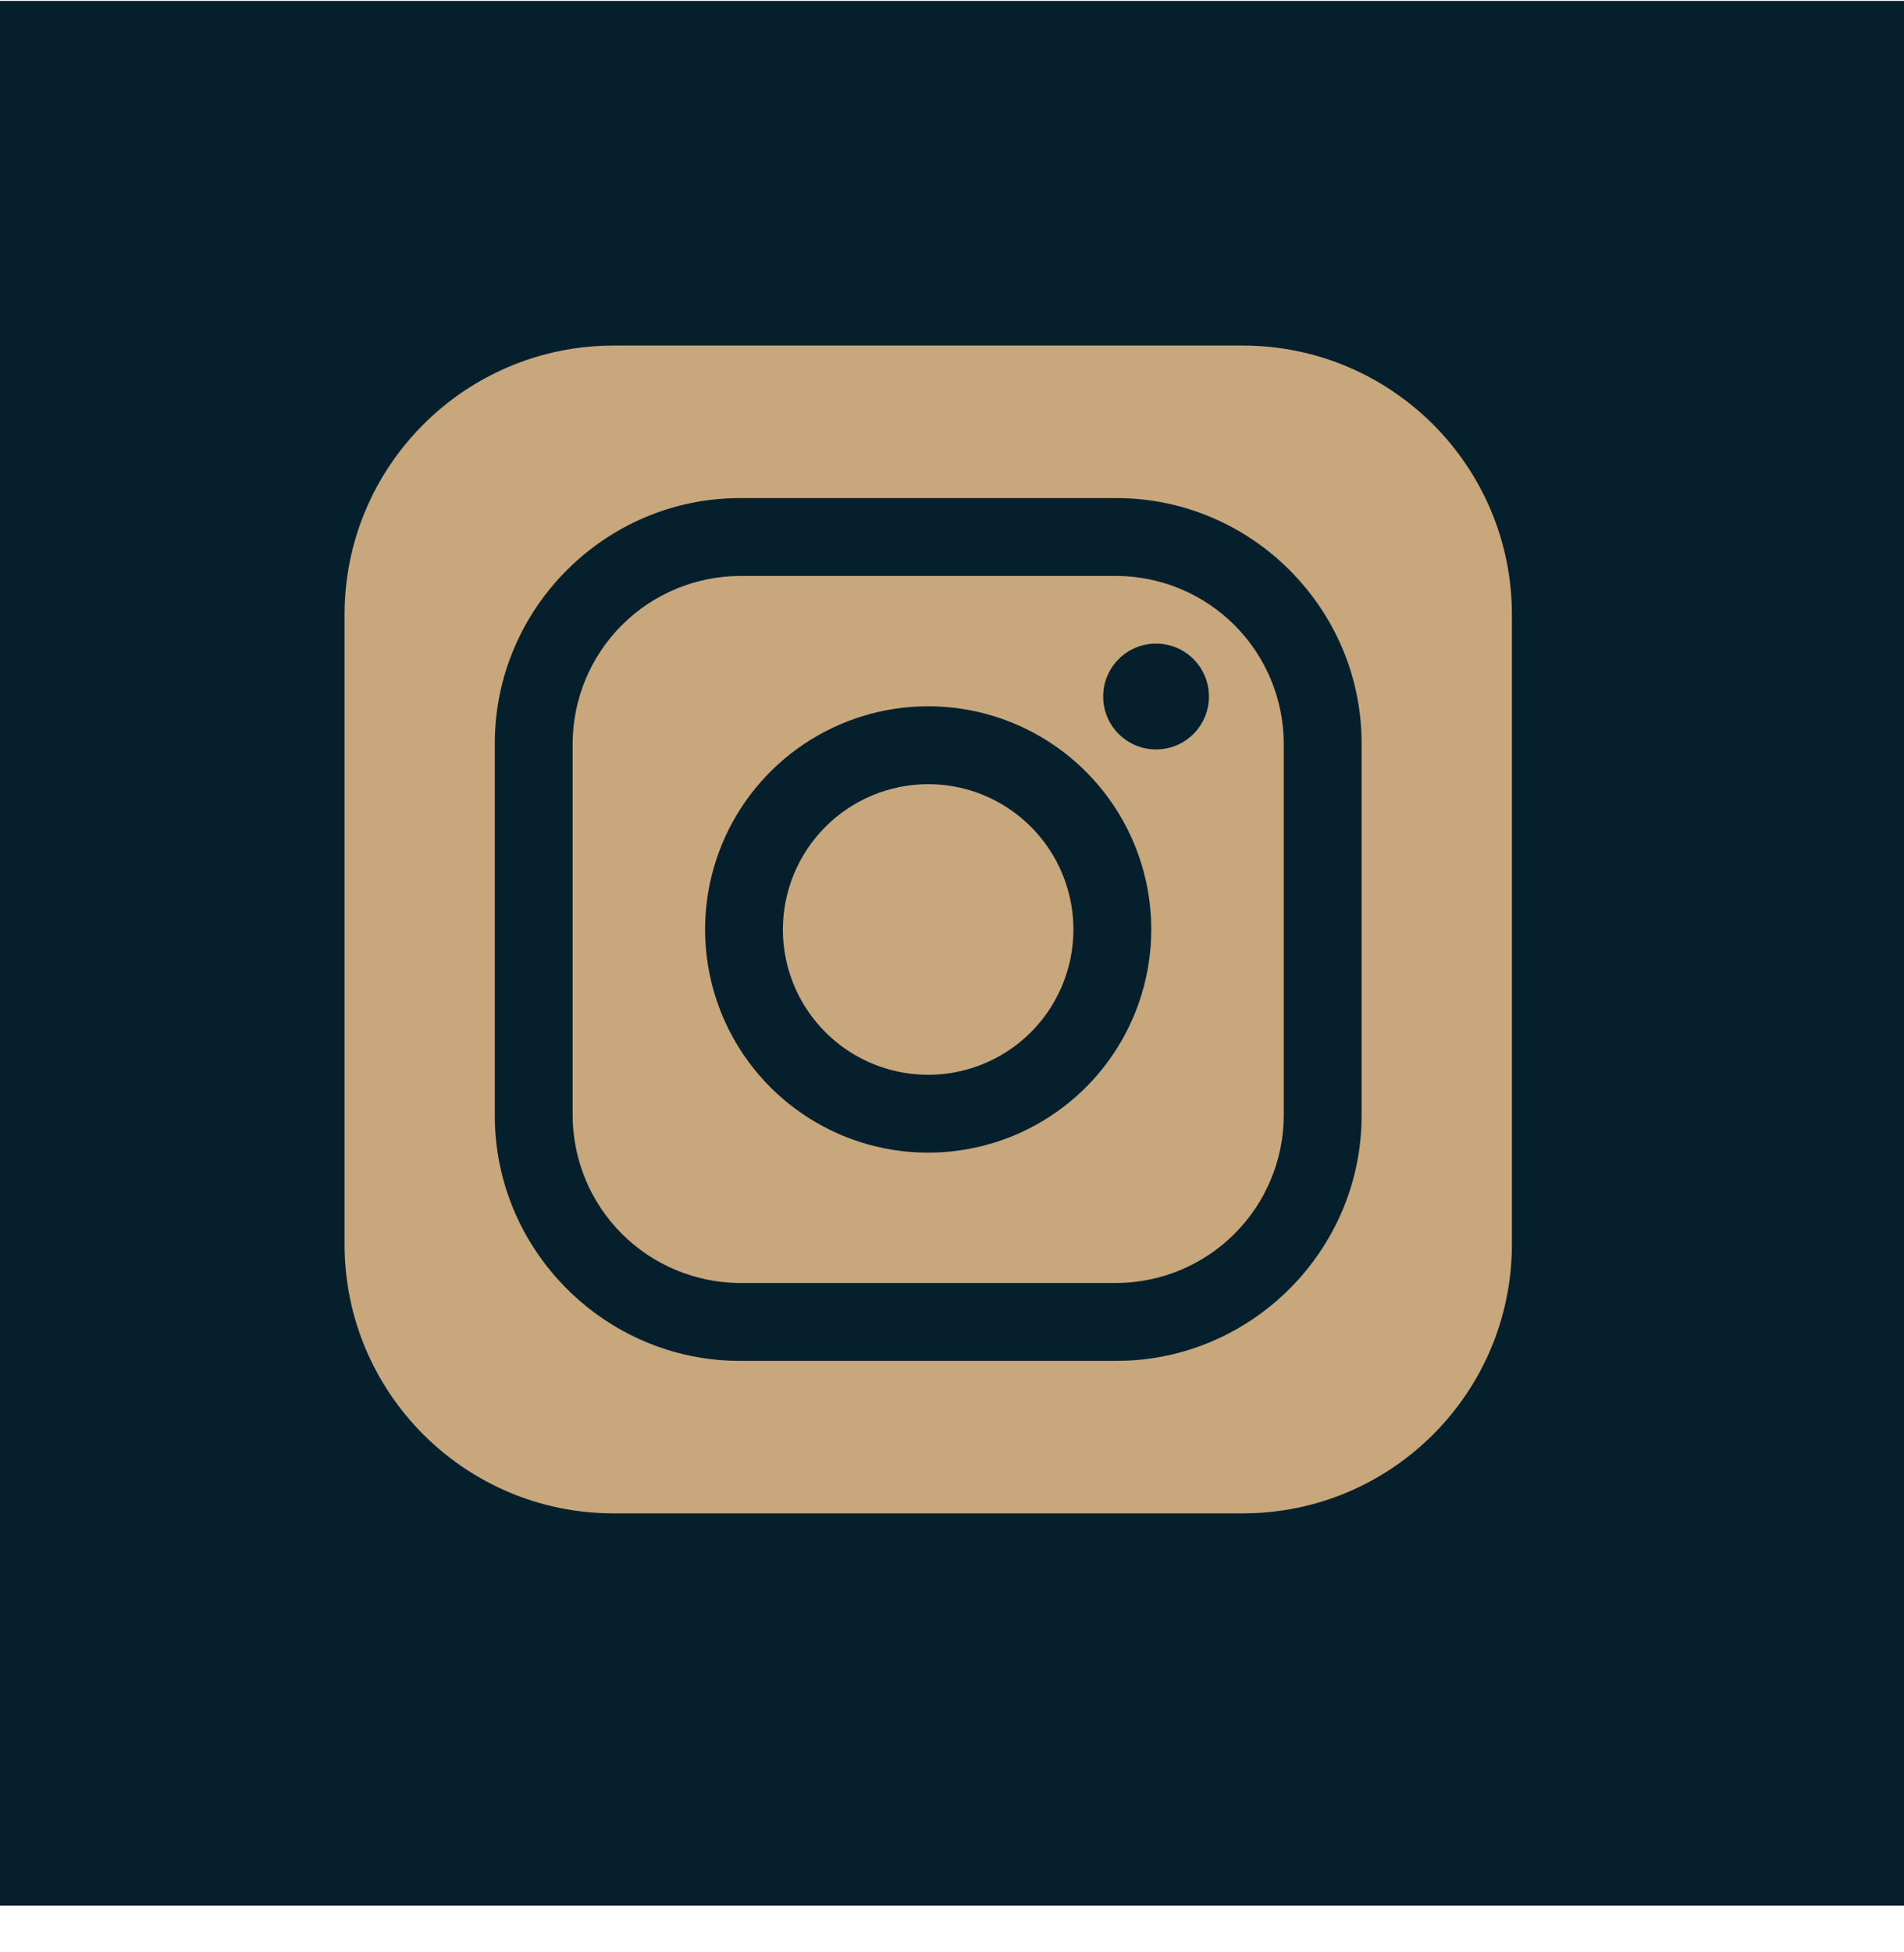 <svg width="40" height="41" viewBox="0 0 40 41" fill="none" xmlns="http://www.w3.org/2000/svg">
<rect width="40" height="40" transform="translate(0 0.019)" fill="#051F2D"/>
<path d="M26.108 7.257H12.893C9.77 7.257 7.238 9.788 7.238 12.911V26.127C7.238 29.25 9.77 31.781 12.893 31.781H26.108C29.231 31.781 31.763 29.25 31.763 26.127V12.911C31.763 9.788 29.231 7.257 26.108 7.257Z" fill="#C7A77B"/>
<path d="M23.455 12.095C24.386 12.099 25.278 12.47 25.936 13.129C26.594 13.787 26.966 14.679 26.97 15.61V23.428C26.966 24.359 26.594 25.251 25.936 25.909C25.278 26.568 24.386 26.939 23.455 26.943H15.545C14.614 26.939 13.722 26.568 13.063 25.909C12.405 25.251 12.034 24.359 12.03 23.428V15.61C12.034 14.679 12.405 13.787 13.063 13.129C13.722 12.47 14.614 12.099 15.545 12.095H23.455ZM23.455 10.46H15.545C12.712 10.46 10.395 12.781 10.395 15.61V23.428C10.395 26.261 12.715 28.578 15.545 28.578H23.455C26.287 28.578 28.605 26.258 28.605 23.428V15.61C28.605 12.777 26.287 10.46 23.455 10.46V10.46Z" fill="#051F2D"/>
<path d="M19.499 16.467C20.103 16.467 20.693 16.646 21.195 16.982C21.696 17.317 22.087 17.794 22.318 18.351C22.549 18.909 22.61 19.522 22.492 20.114C22.374 20.706 22.084 21.25 21.657 21.677C21.23 22.104 20.686 22.394 20.094 22.512C19.502 22.63 18.889 22.569 18.331 22.338C17.773 22.108 17.297 21.716 16.962 21.215C16.626 20.713 16.447 20.123 16.447 19.519C16.448 18.71 16.77 17.934 17.342 17.362C17.914 16.79 18.69 16.468 19.499 16.467ZM19.499 14.832C18.572 14.832 17.666 15.107 16.895 15.622C16.125 16.137 15.524 16.869 15.169 17.726C14.815 18.582 14.722 19.524 14.903 20.433C15.083 21.342 15.53 22.177 16.185 22.833C16.841 23.488 17.676 23.935 18.585 24.116C19.494 24.296 20.436 24.203 21.293 23.849C22.149 23.494 22.881 22.893 23.396 22.123C23.911 21.352 24.186 20.446 24.186 19.519C24.186 18.276 23.692 17.084 22.813 16.205C21.934 15.326 20.742 14.832 19.499 14.832Z" fill="#051F2D"/>
<path d="M24.287 15.738C24.901 15.738 25.398 15.241 25.398 14.627C25.398 14.013 24.901 13.516 24.287 13.516C23.673 13.516 23.176 14.013 23.176 14.627C23.176 15.241 23.673 15.738 24.287 15.738Z" fill="#051F2D"/>
</svg>
